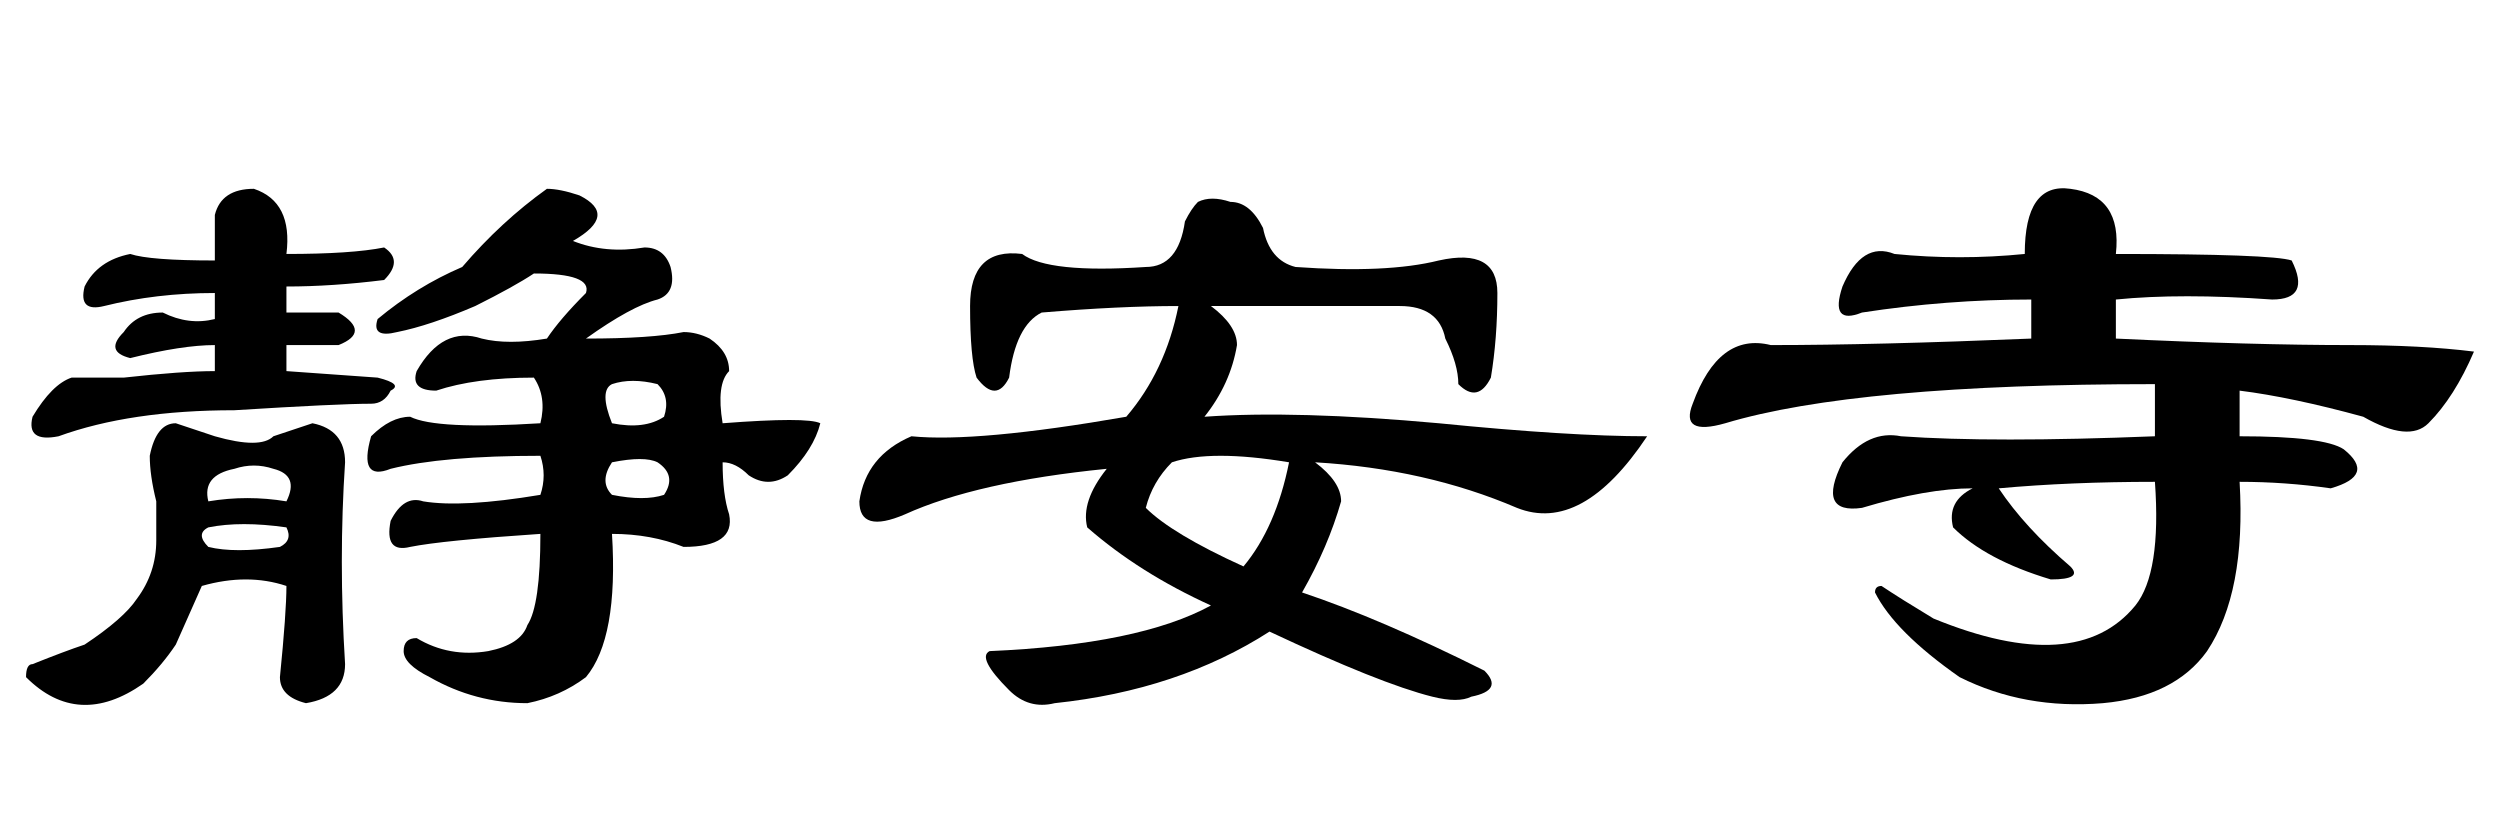 <?xml version='1.0' encoding='UTF-8'?>
<!-- This file was generated by dvisvgm 2.3.5 -->
<svg height='10.5pt' version='1.1' viewBox='-72 -74.297 31.5 10.5' width='31.5pt' xmlns='http://www.w3.org/2000/svg' xmlns:xlink='http://www.w3.org/1999/xlink'>
<defs>
<path d='M3.691 -3.773Q4.184 -4.348 4.348 -5.168Q3.609 -5.168 2.625 -5.086Q2.297 -4.922 2.215 -4.266Q2.051 -3.937 1.805 -4.266Q1.723 -4.512 1.723 -5.168Q1.723 -5.906 2.379 -5.824Q2.707 -5.578 3.937 -5.66Q4.348 -5.66 4.43 -6.234Q4.512 -6.398 4.594 -6.48Q4.758 -6.562 5.004 -6.48Q5.25 -6.48 5.414 -6.152Q5.496 -5.742 5.824 -5.66Q6.973 -5.578 7.629 -5.742Q8.367 -5.906 8.367 -5.332T8.285 -4.266Q8.121 -3.937 7.875 -4.184Q7.875 -4.43 7.711 -4.758Q7.629 -5.168 7.137 -5.168H4.758Q5.086 -4.922 5.086 -4.676Q5.004 -4.184 4.676 -3.773Q5.824 -3.855 7.629 -3.691Q9.27 -3.527 10.254 -3.527Q9.434 -2.297 8.613 -2.625Q7.465 -3.117 6.07 -3.199Q6.398 -2.953 6.398 -2.707Q6.234 -2.133 5.906 -1.559Q6.891 -1.23 8.203 -0.574Q8.449 -0.328 8.039 -0.246Q7.875 -0.164 7.547 -0.246Q6.891 -0.41 5.496 -1.066Q4.348 -0.328 2.789 -0.164Q2.461 -0.082 2.215 -0.328Q1.805 -0.738 1.969 -0.82Q3.855 -0.902 4.758 -1.395Q3.855 -1.805 3.199 -2.379Q3.117 -2.707 3.445 -3.117Q1.805 -2.953 0.902 -2.543Q0.328 -2.297 0.328 -2.707Q0.41 -3.281 0.984 -3.527Q1.805 -3.445 3.691 -3.773ZM5.168 -1.887Q5.578 -2.379 5.742 -3.199Q4.758 -3.363 4.266 -3.199Q4.02 -2.953 3.937 -2.625Q4.266 -2.297 5.168 -1.887Z' id='g0-4281'/>
<path d='M5.66 -5.25V-4.758Q7.383 -4.676 8.613 -4.676Q9.516 -4.676 10.172 -4.594Q9.926 -4.02 9.598 -3.691Q9.352 -3.445 8.777 -3.773Q7.875 -4.02 7.219 -4.102Q7.219 -3.773 7.219 -3.527Q8.285 -3.527 8.531 -3.363Q8.941 -3.035 8.367 -2.871Q7.793 -2.953 7.219 -2.953Q7.301 -1.559 6.809 -0.82Q6.398 -0.246 5.496 -0.164Q4.512 -0.082 3.691 -0.492Q2.871 -1.066 2.625 -1.559Q2.625 -1.641 2.707 -1.641Q2.953 -1.477 3.363 -1.23Q5.168 -0.492 5.906 -1.395Q6.234 -1.805 6.152 -2.953Q5.086 -2.953 4.184 -2.871Q4.512 -2.379 5.086 -1.887Q5.25 -1.723 4.84 -1.723Q4.02 -1.969 3.609 -2.379Q3.527 -2.707 3.855 -2.871Q3.281 -2.871 2.461 -2.625Q1.887 -2.543 2.215 -3.199Q2.543 -3.609 2.953 -3.527Q4.102 -3.445 6.152 -3.527V-4.184Q2.379 -4.184 0.738 -3.691Q0.164 -3.527 0.328 -3.937Q0.656 -4.84 1.312 -4.676Q2.625 -4.676 4.594 -4.758V-5.25Q3.527 -5.25 2.461 -5.086Q2.051 -4.922 2.215 -5.414Q2.461 -5.988 2.871 -5.824Q3.691 -5.742 4.512 -5.824Q4.512 -6.727 5.086 -6.645Q5.742 -6.562 5.66 -5.824Q7.629 -5.824 7.875 -5.742Q8.121 -5.25 7.629 -5.25Q6.48 -5.332 5.66 -5.25Z' id='g0-4394'/>
<path d='M2.707 -5.332Q1.969 -5.332 1.312 -5.168Q0.984 -5.086 1.066 -5.414Q1.23 -5.742 1.641 -5.824Q1.887 -5.742 2.707 -5.742Q2.707 -6.152 2.707 -6.316Q2.789 -6.645 3.199 -6.645Q3.691 -6.48 3.609 -5.824Q4.43 -5.824 4.84 -5.906Q5.086 -5.742 4.84 -5.496Q4.184 -5.414 3.609 -5.414V-5.086H4.266Q4.676 -4.84 4.266 -4.676H3.609V-4.348L4.758 -4.266Q5.086 -4.184 4.922 -4.102Q4.84 -3.937 4.676 -3.937Q4.266 -3.937 2.953 -3.855Q1.641 -3.855 0.738 -3.527Q0.328 -3.445 0.41 -3.773Q0.656 -4.184 0.902 -4.266Q1.23 -4.266 1.559 -4.266Q2.297 -4.348 2.707 -4.348V-4.676Q2.297 -4.676 1.641 -4.512Q1.312 -4.594 1.559 -4.84Q1.723 -5.086 2.051 -5.086Q2.379 -4.922 2.707 -5.004V-5.332ZM4.348 -3.199Q4.266 -1.969 4.348 -0.656Q4.348 -0.246 3.855 -0.164Q3.527 -0.246 3.527 -0.492Q3.609 -1.312 3.609 -1.641Q3.117 -1.805 2.543 -1.641L2.215 -0.902Q2.051 -0.656 1.805 -0.41Q0.984 0.164 0.328 -0.492Q0.328 -0.656 0.41 -0.656Q0.82 -0.82 1.066 -0.902Q1.559 -1.23 1.723 -1.477Q1.969 -1.805 1.969 -2.215Q1.969 -2.461 1.969 -2.707Q1.887 -3.035 1.887 -3.281Q1.969 -3.691 2.215 -3.691Q2.461 -3.609 2.707 -3.527Q3.281 -3.363 3.445 -3.527Q3.691 -3.609 3.937 -3.691Q4.348 -3.609 4.348 -3.199ZM2.625 -2.133Q2.953 -2.051 3.527 -2.133Q3.691 -2.215 3.609 -2.379Q3.035 -2.461 2.625 -2.379Q2.461 -2.297 2.625 -2.133ZM2.625 -2.707Q3.117 -2.789 3.609 -2.707Q3.773 -3.035 3.445 -3.117Q3.199 -3.199 2.953 -3.117Q2.543 -3.035 2.625 -2.707ZM8.367 -3.773Q8.449 -4.02 8.285 -4.184Q7.957 -4.266 7.711 -4.184Q7.547 -4.102 7.711 -3.691Q8.121 -3.609 8.367 -3.773ZM8.285 -3.199Q8.121 -3.281 7.711 -3.199Q7.547 -2.953 7.711 -2.789Q8.121 -2.707 8.367 -2.789Q8.531 -3.035 8.285 -3.199ZM7.219 -5.988Q7.629 -5.824 8.121 -5.906Q8.367 -5.906 8.449 -5.66Q8.531 -5.332 8.285 -5.25Q7.957 -5.168 7.383 -4.758Q8.203 -4.758 8.613 -4.84Q8.777 -4.84 8.941 -4.758Q9.187 -4.594 9.187 -4.348Q9.023 -4.184 9.105 -3.691Q10.172 -3.773 10.336 -3.691Q10.254 -3.363 9.926 -3.035Q9.68 -2.871 9.434 -3.035Q9.27 -3.199 9.105 -3.199Q9.105 -2.789 9.187 -2.543Q9.27 -2.133 8.613 -2.133Q8.203 -2.297 7.711 -2.297Q7.793 -0.984 7.383 -0.492Q7.055 -0.246 6.645 -0.164Q5.988 -0.164 5.414 -0.492Q5.086 -0.656 5.086 -0.82T5.25 -0.984Q5.66 -0.738 6.152 -0.82Q6.562 -0.902 6.645 -1.148Q6.809 -1.395 6.809 -2.297Q5.578 -2.215 5.168 -2.133Q4.84 -2.051 4.922 -2.461Q5.086 -2.789 5.332 -2.707Q5.824 -2.625 6.809 -2.789Q6.891 -3.035 6.809 -3.281Q5.578 -3.281 4.922 -3.117Q4.512 -2.953 4.676 -3.527Q4.922 -3.773 5.168 -3.773Q5.496 -3.609 6.809 -3.691Q6.891 -4.02 6.727 -4.266Q5.988 -4.266 5.496 -4.102Q5.168 -4.102 5.25 -4.348Q5.578 -4.922 6.07 -4.758Q6.398 -4.676 6.891 -4.758Q7.055 -5.004 7.383 -5.332Q7.465 -5.578 6.727 -5.578Q6.48 -5.414 5.988 -5.168Q5.414 -4.922 5.004 -4.84Q4.676 -4.758 4.758 -5.004Q5.25 -5.414 5.824 -5.66Q6.316 -6.234 6.891 -6.645Q7.055 -6.645 7.301 -6.562Q7.793 -6.316 7.219 -5.988Z' id='g0-19593'/>
</defs>
<g id='page1'>
<use x='-72' xlink:href='#g0-19593' y='-65.273'/>
<use x='-61.5' xlink:href='#g0-4281' y='-65.273'/>
<use x='-51' xlink:href='#g0-4394' y='-65.273'/>
</g>
</svg>